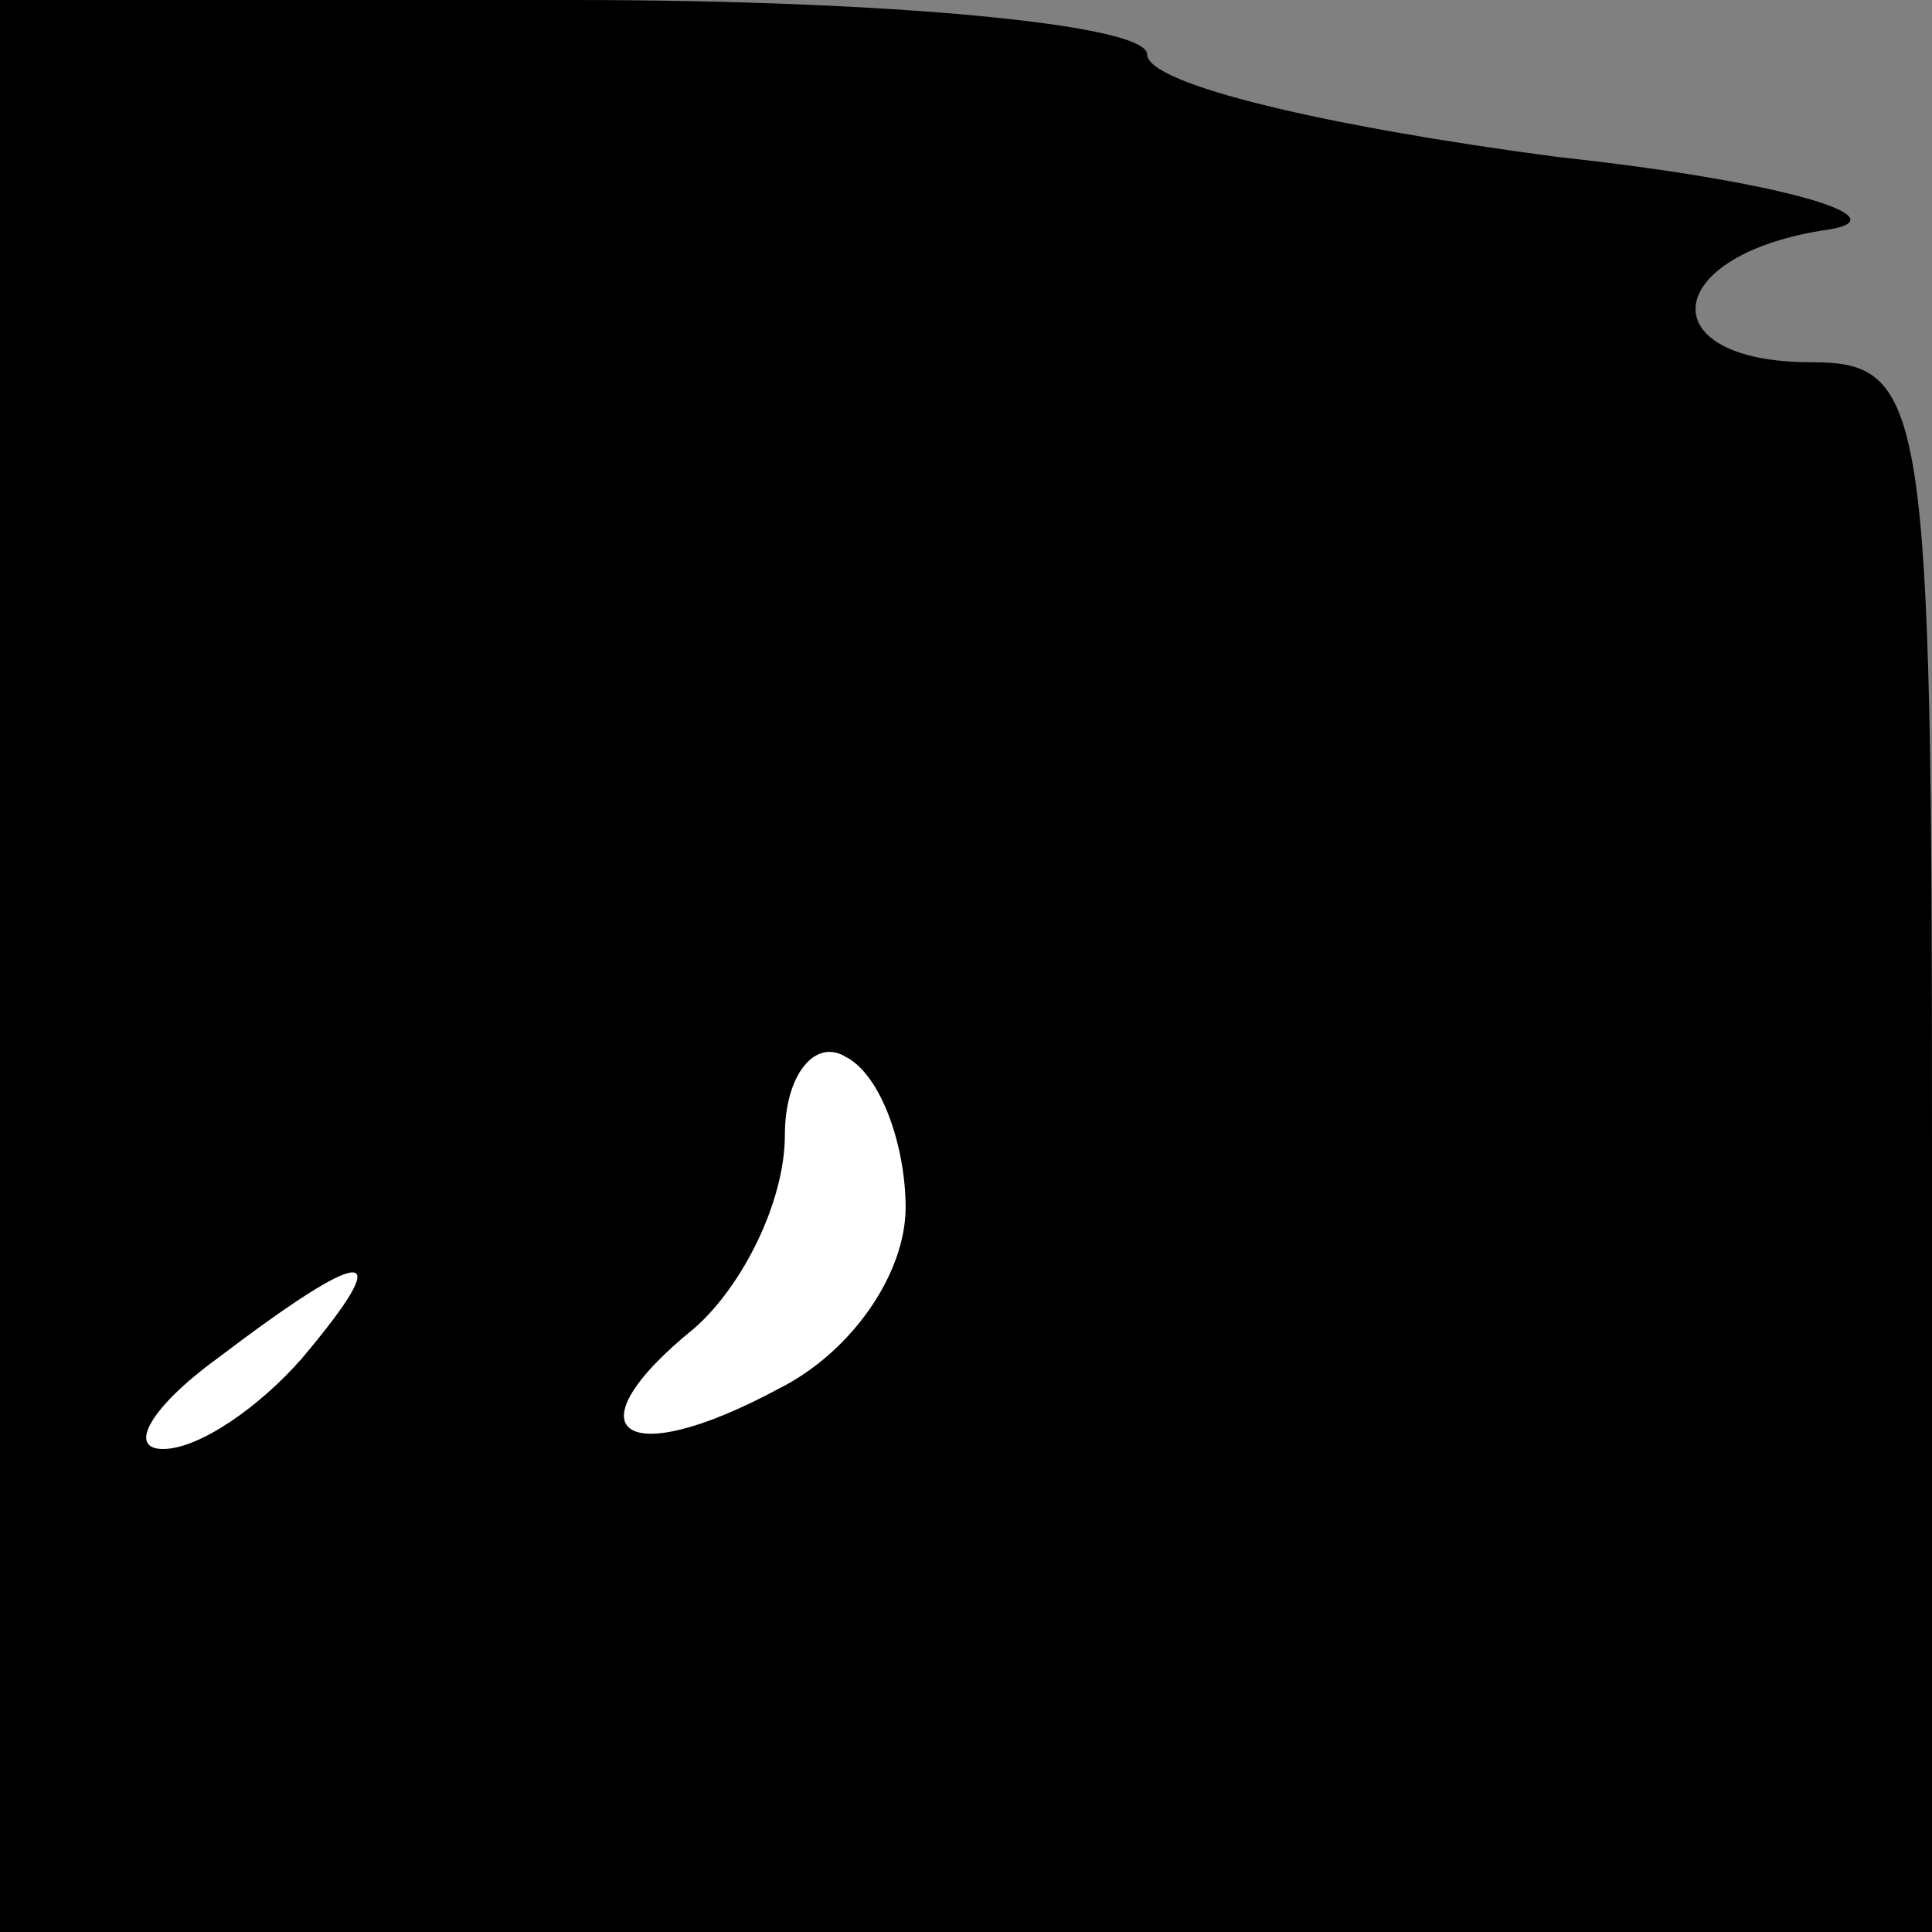 <?xml version="1.0" standalone="no"?>
<!DOCTYPE svg PUBLIC "-//W3C//DTD SVG 20010904//EN"
 "http://www.w3.org/TR/2001/REC-SVG-20010904/DTD/svg10.dtd">
<svg version="1.0" xmlns="http://www.w3.org/2000/svg"
 width="32pt" height="32pt" viewBox="0 0 32 32"
 preserveAspectRatio="xMidYMid meet">
<rect x="0" y="0" width="32" height="32" fill="#808080" stroke="none"/>
<g transform="translate(0,32) scale(0.1,-0.1)"
fill="#000000" stroke="none">
<path fill="#000000" stroke="none" d="M0 160 l0 -160 160 0 160 0 0 130 c0
123 -1 130 -20 130 -27 0 -25 18 3 22 12 2 -8 8 -45 12 -38 5 -68 12 -68 17 0
5 -43 9 -95 9 l-95 0 0 -160z"/>
<path fill="#ffffff" stroke="none" d="M150 120 c0 -11 -9 -24 -21 -30 -26
-14 -35 -7 -14 10 8 7 15 21 15 32 0 10 5 16 10 13 6 -3 10 -15 10 -25z"/>
<path fill="#ffffff" stroke="none" d="M50 95 c-7 -8 -17 -15 -23 -15 -6 0 -2
7 9 15 25 19 30 19 14 0z"/>
</g>
</svg>
